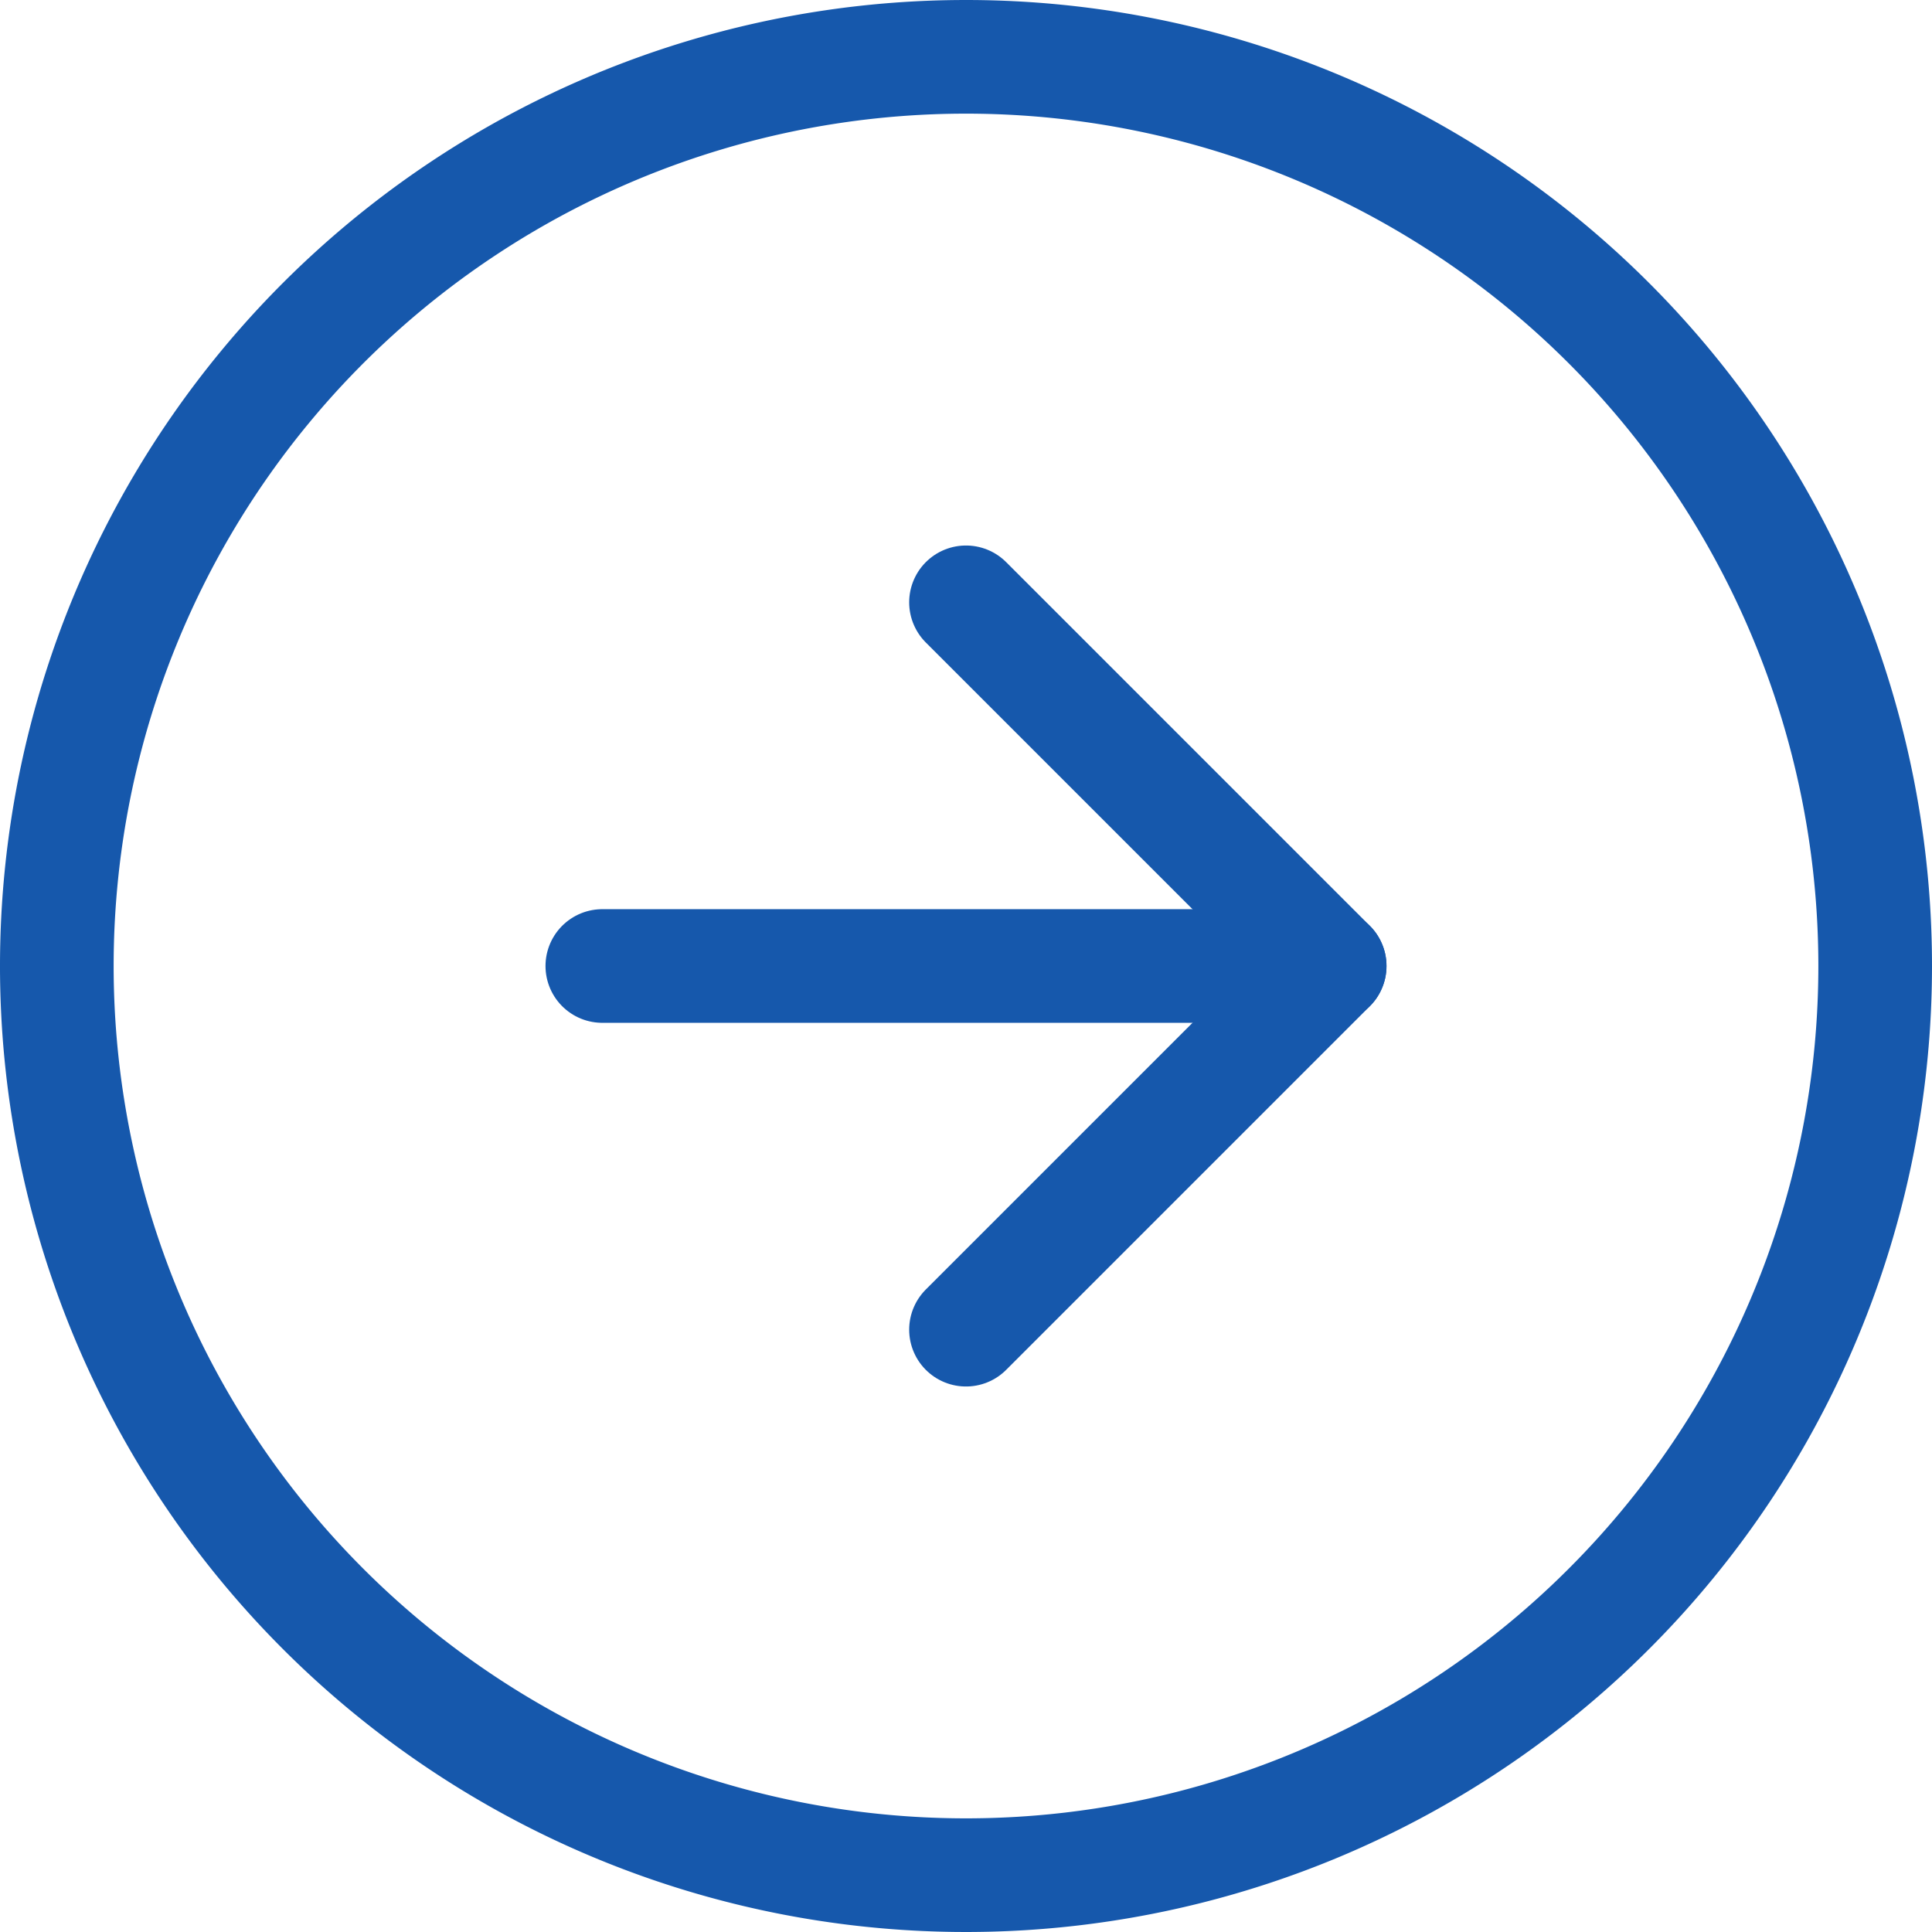 <svg xmlns="http://www.w3.org/2000/svg" width="42.5" height="42.5" viewBox="0 0 42.5 42.5">
  <g id="right_orange_arrow" transform="translate(-1.75 -1.75)">
    <path id="Path_3" data-name="Path 3" d="M43,23A20,20,0,1,1,23,3,20,20,0,0,1,43,23Z" fill="none" stroke="#1658ac" stroke-linecap="round" stroke-linejoin="round" stroke-width="2.5"/>
    <path id="Path_4" data-name="Path 4" d="M18,28l8-8-8-8" transform="translate(5 3)" fill="none" stroke="#1658ac" stroke-linecap="round" stroke-linejoin="round" stroke-width="2.5"/>
    <path id="Path_5" data-name="Path 5" d="M12,18H28" transform="translate(3 5)" fill="none" stroke="#1658ac" stroke-linecap="round" stroke-linejoin="round" stroke-width="2.5"/>
  </g>
</svg>
